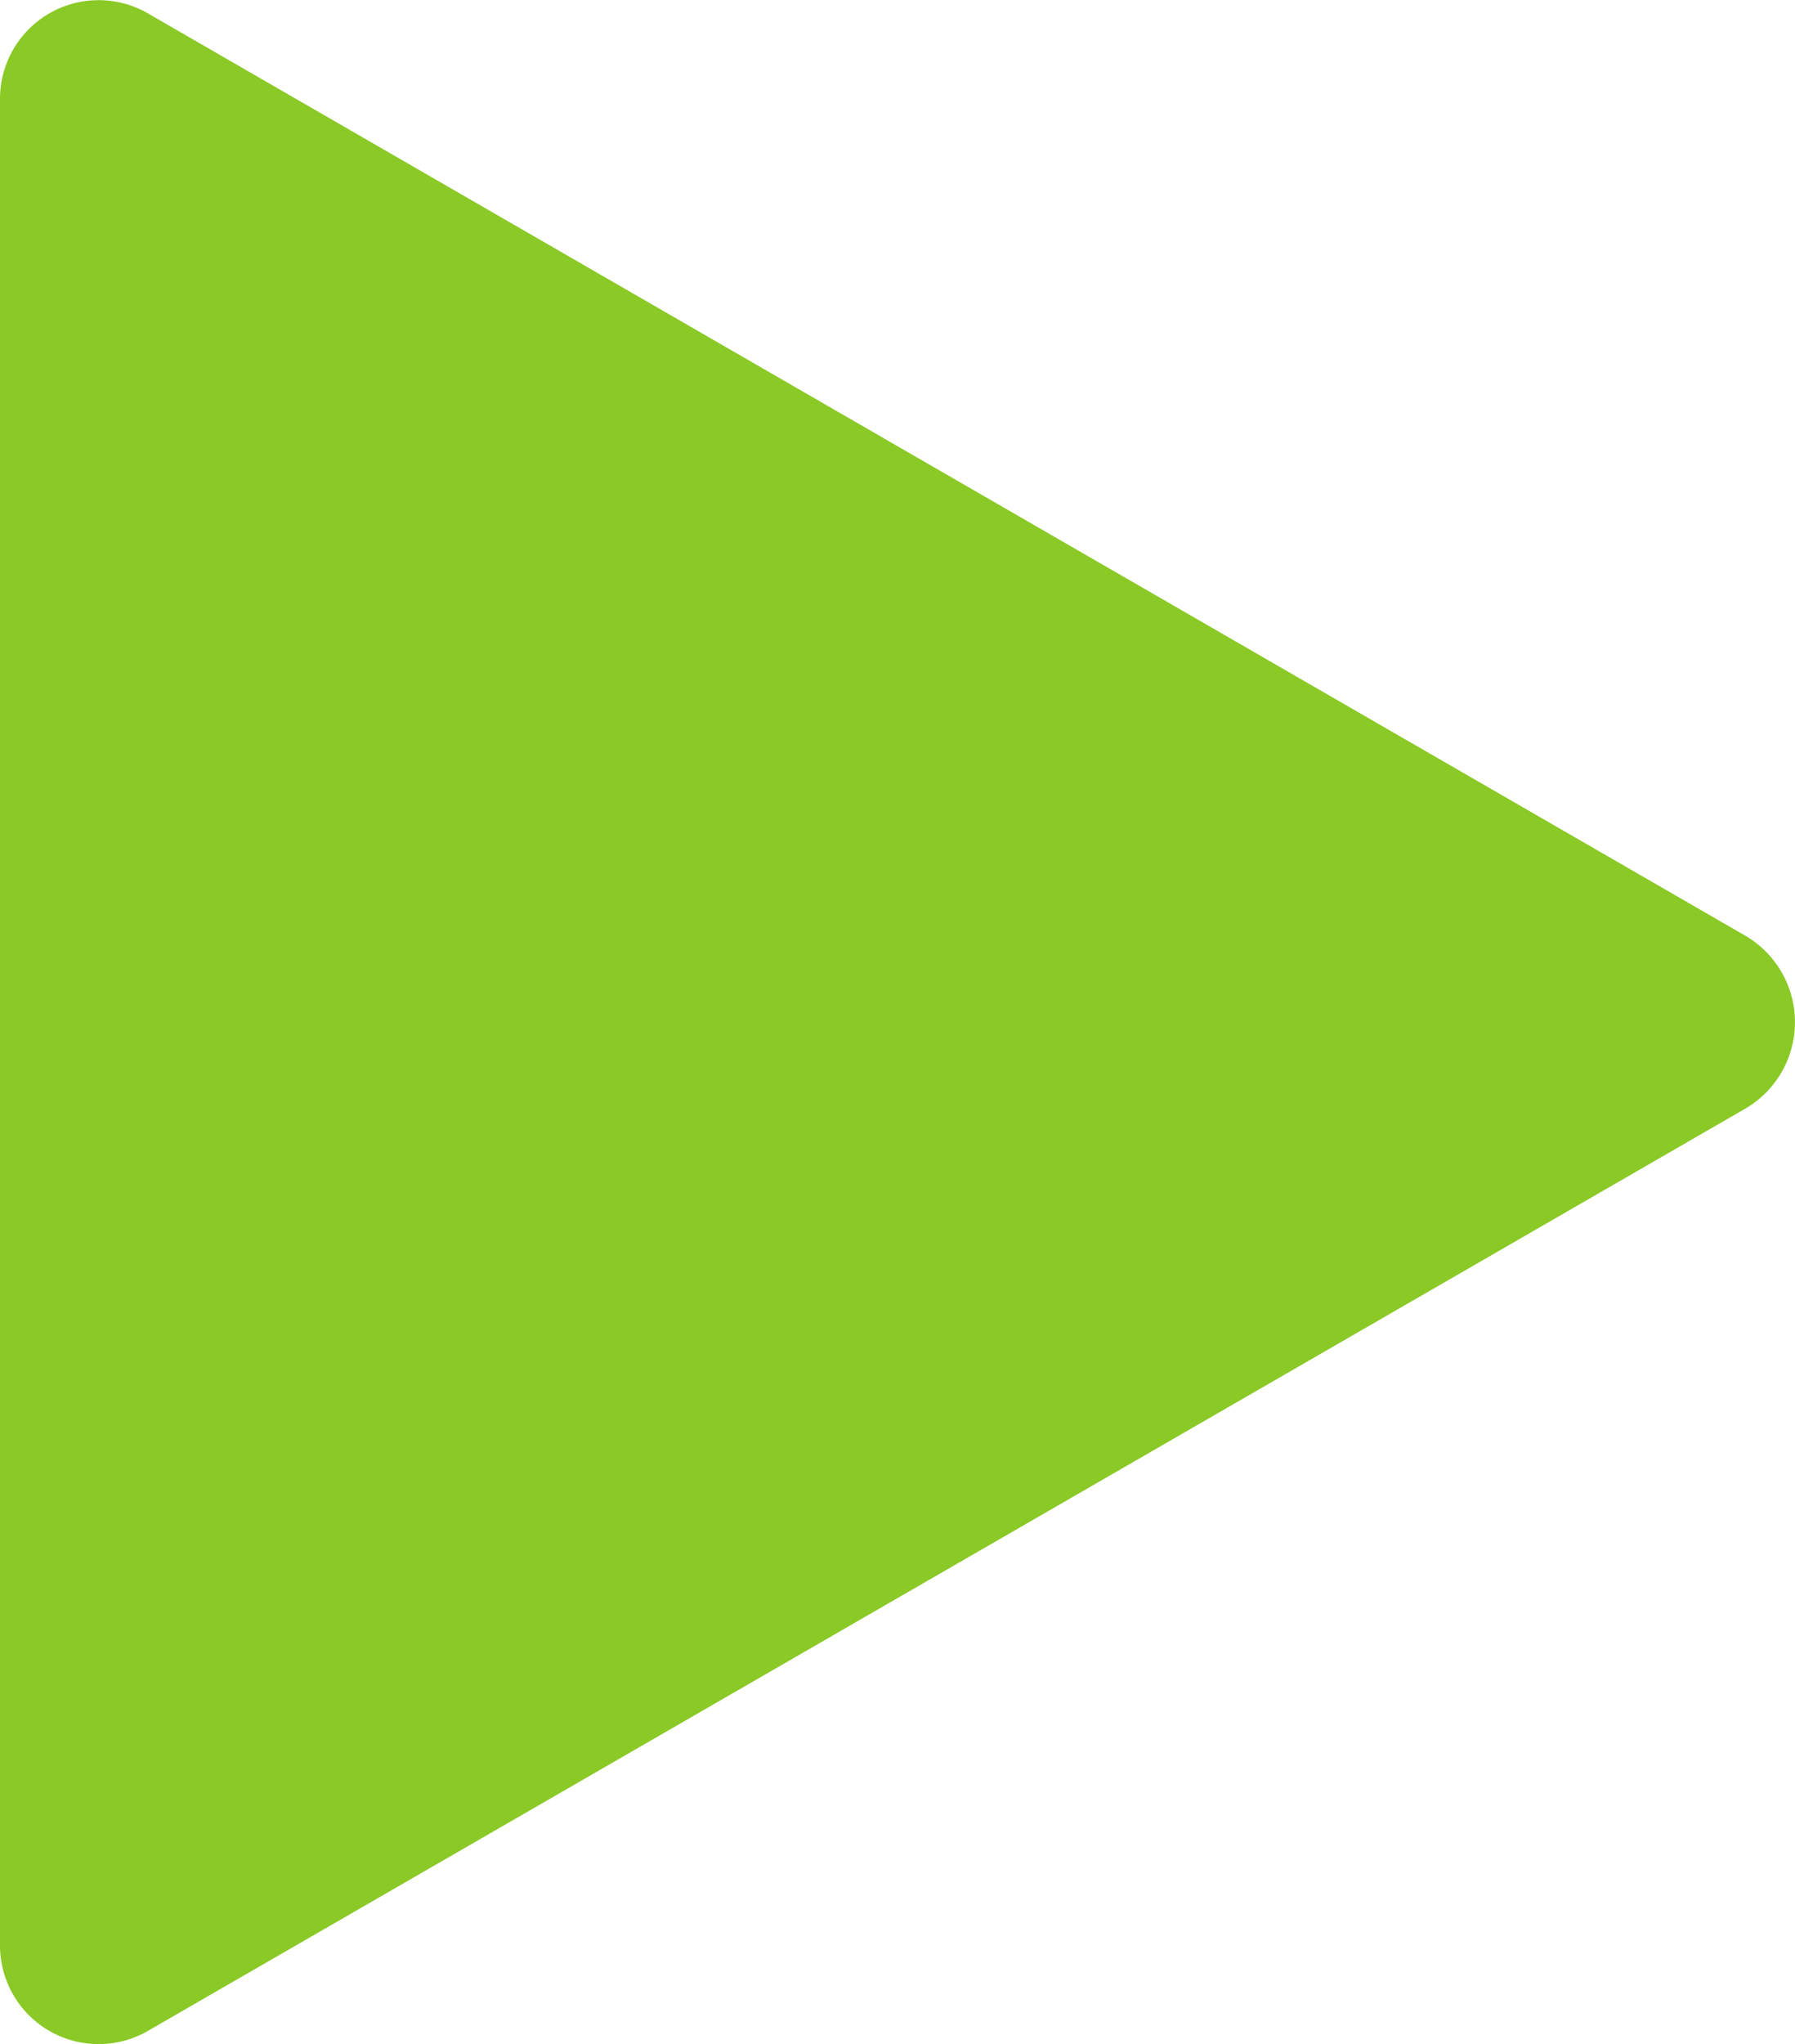 <svg xmlns="http://www.w3.org/2000/svg" width="28.374" height="32.293" viewBox="0 0 28.374 32.293"><defs><style>.a{fill:#8ac926;}</style></defs><path class="a" d="M456.882,382.639,431.62,368.062a1.559,1.559,0,0,0-2.334,1.349v29.178a1.559,1.559,0,0,0,2.334,1.349l25.262-14.576a1.581,1.581,0,0,0,0-2.723Zm0,0" transform="translate(-429.286 -367.853)"/></svg>